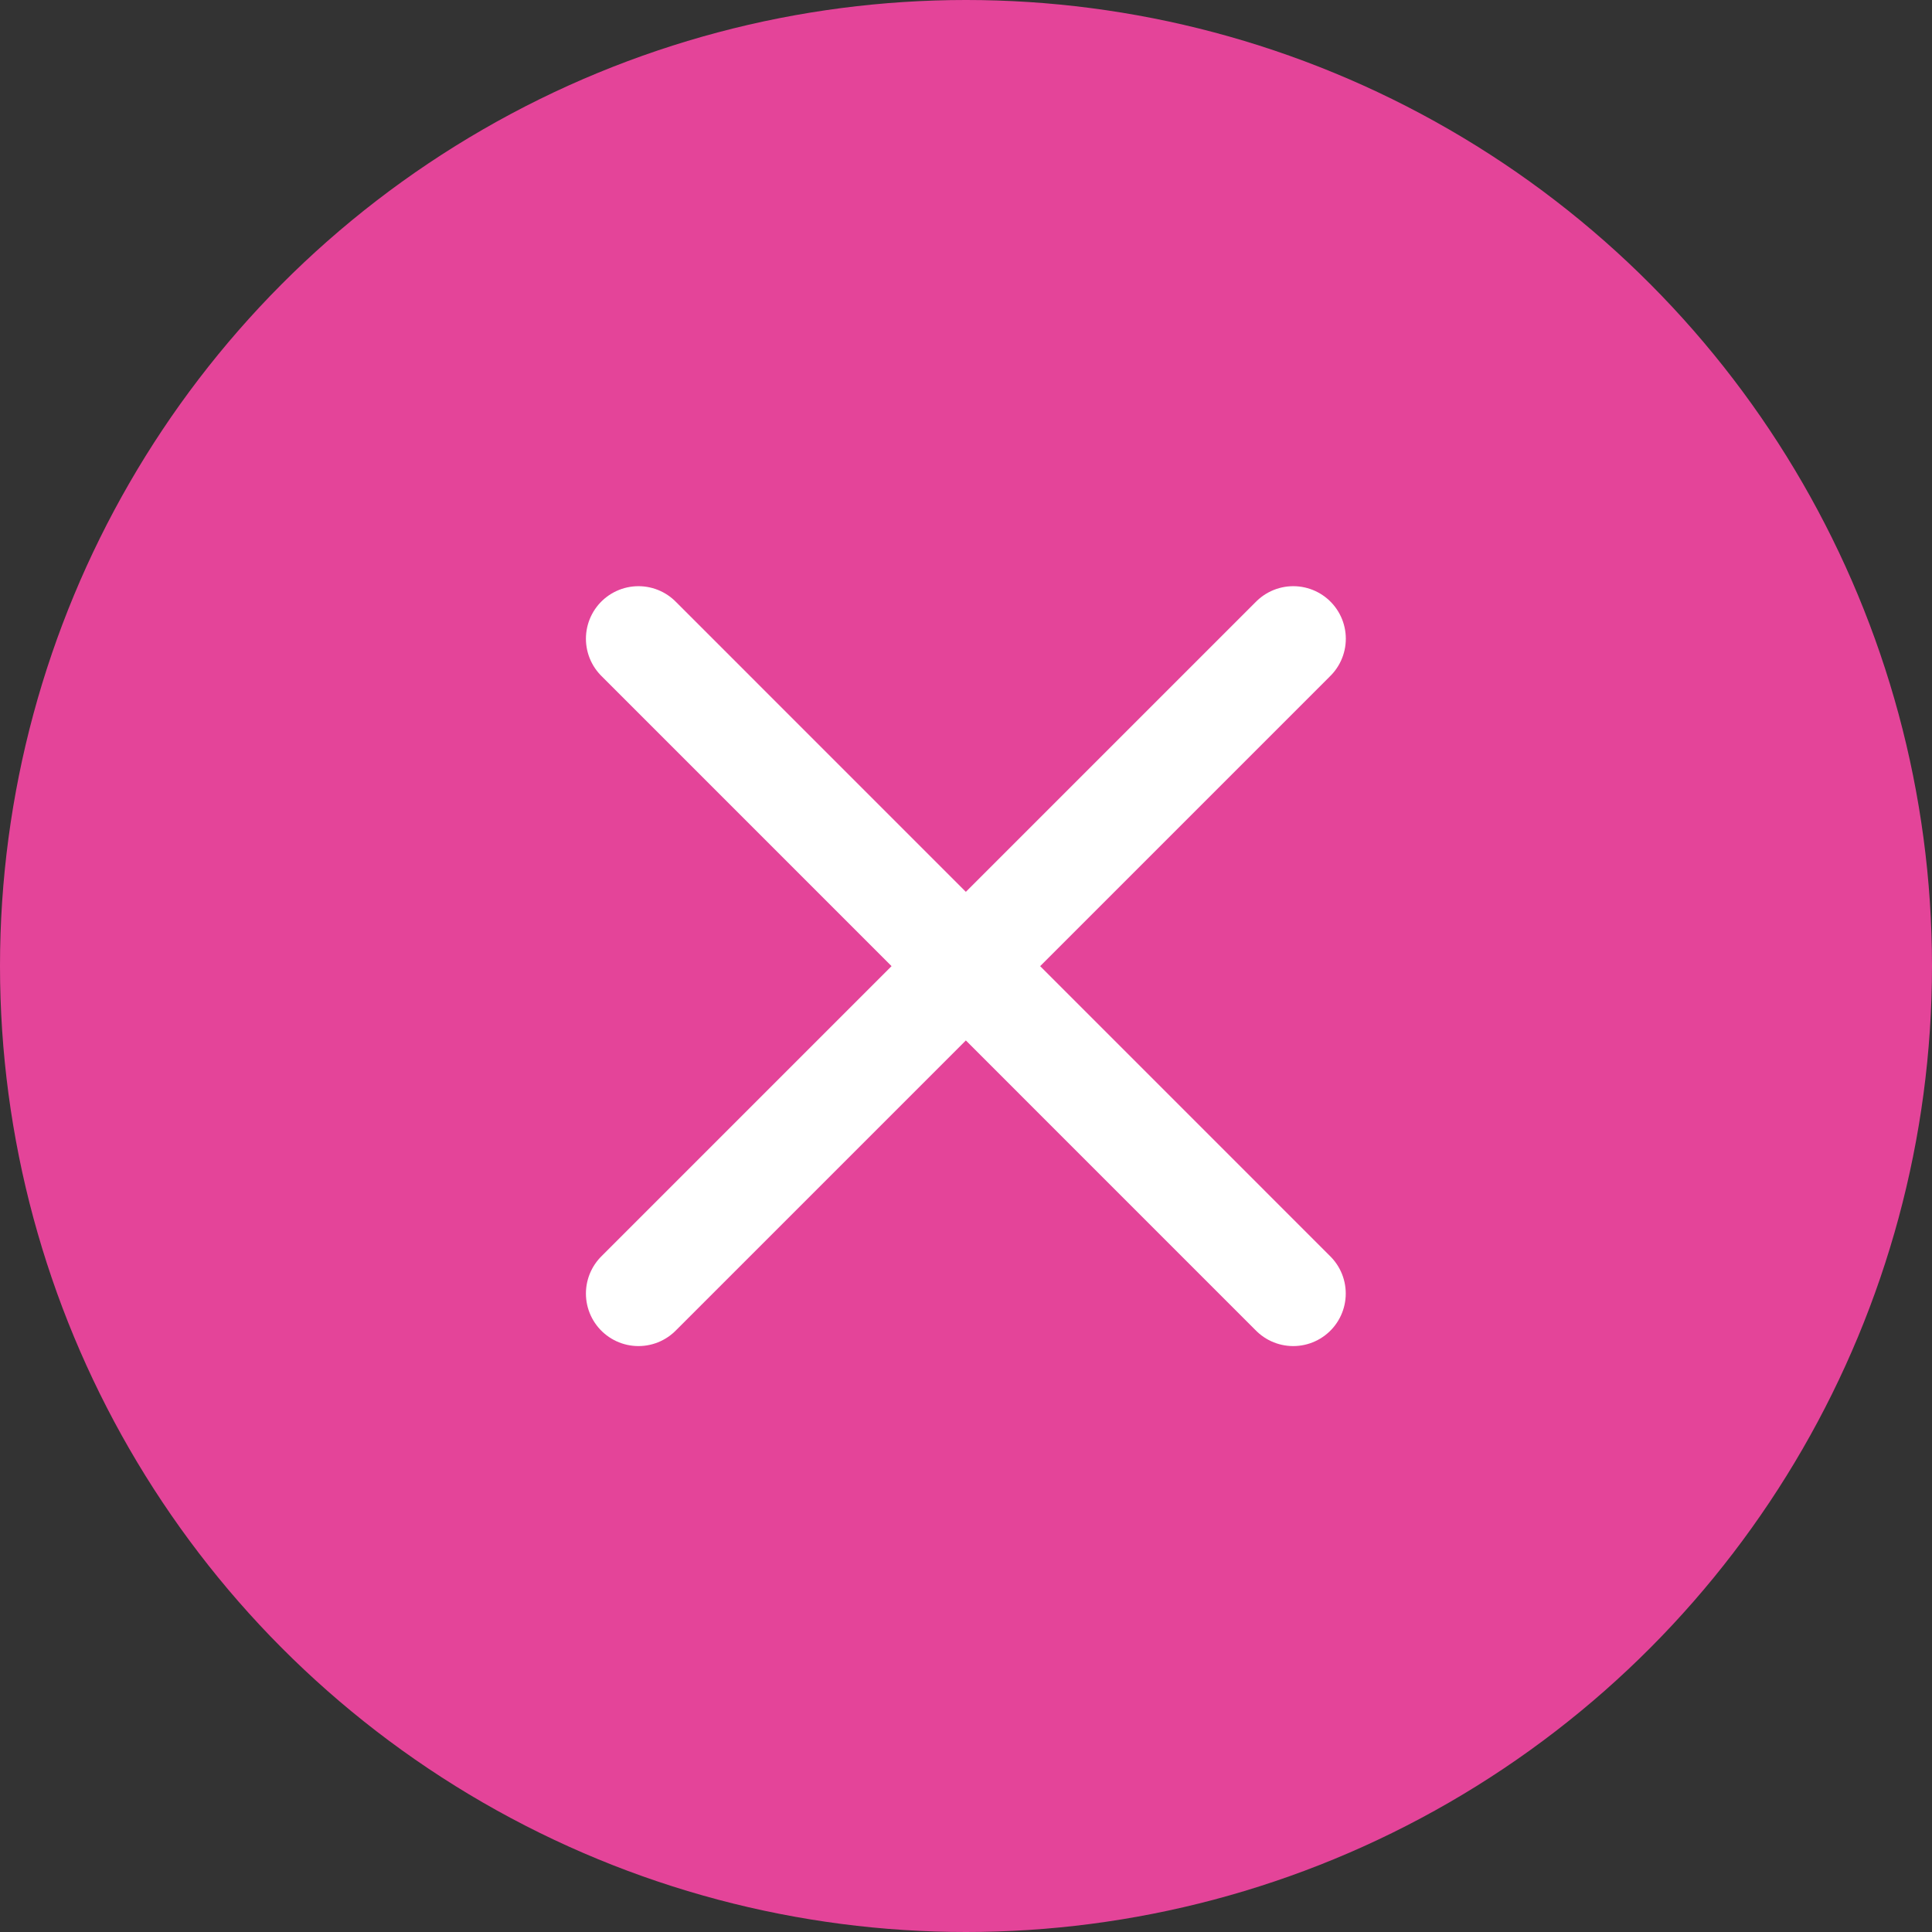 <svg xmlns="http://www.w3.org/2000/svg" width="29.658" height="29.658" viewBox="0 0 29.658 29.658">
  <rect x="0" y="0" width="29.658" height="29.658" fill="#333333" stroke="none"/>
  <g id="modal-close" transform="translate(-0.092 -0.024)">
    <circle id="Ellipse_1" data-name="Ellipse 1" cx="14.829" cy="14.829" r="14.829" transform="translate(0.092 0.024)" fill="#e44499"/>
    <path id="Path_1" data-name="Path 1" d="M19.944,19.881,9.893,9.829m10.052,0L9.893,19.881" fill="none" stroke="#fff" stroke-linecap="round" stroke-width="1.613"/>
  </g>
</svg>

